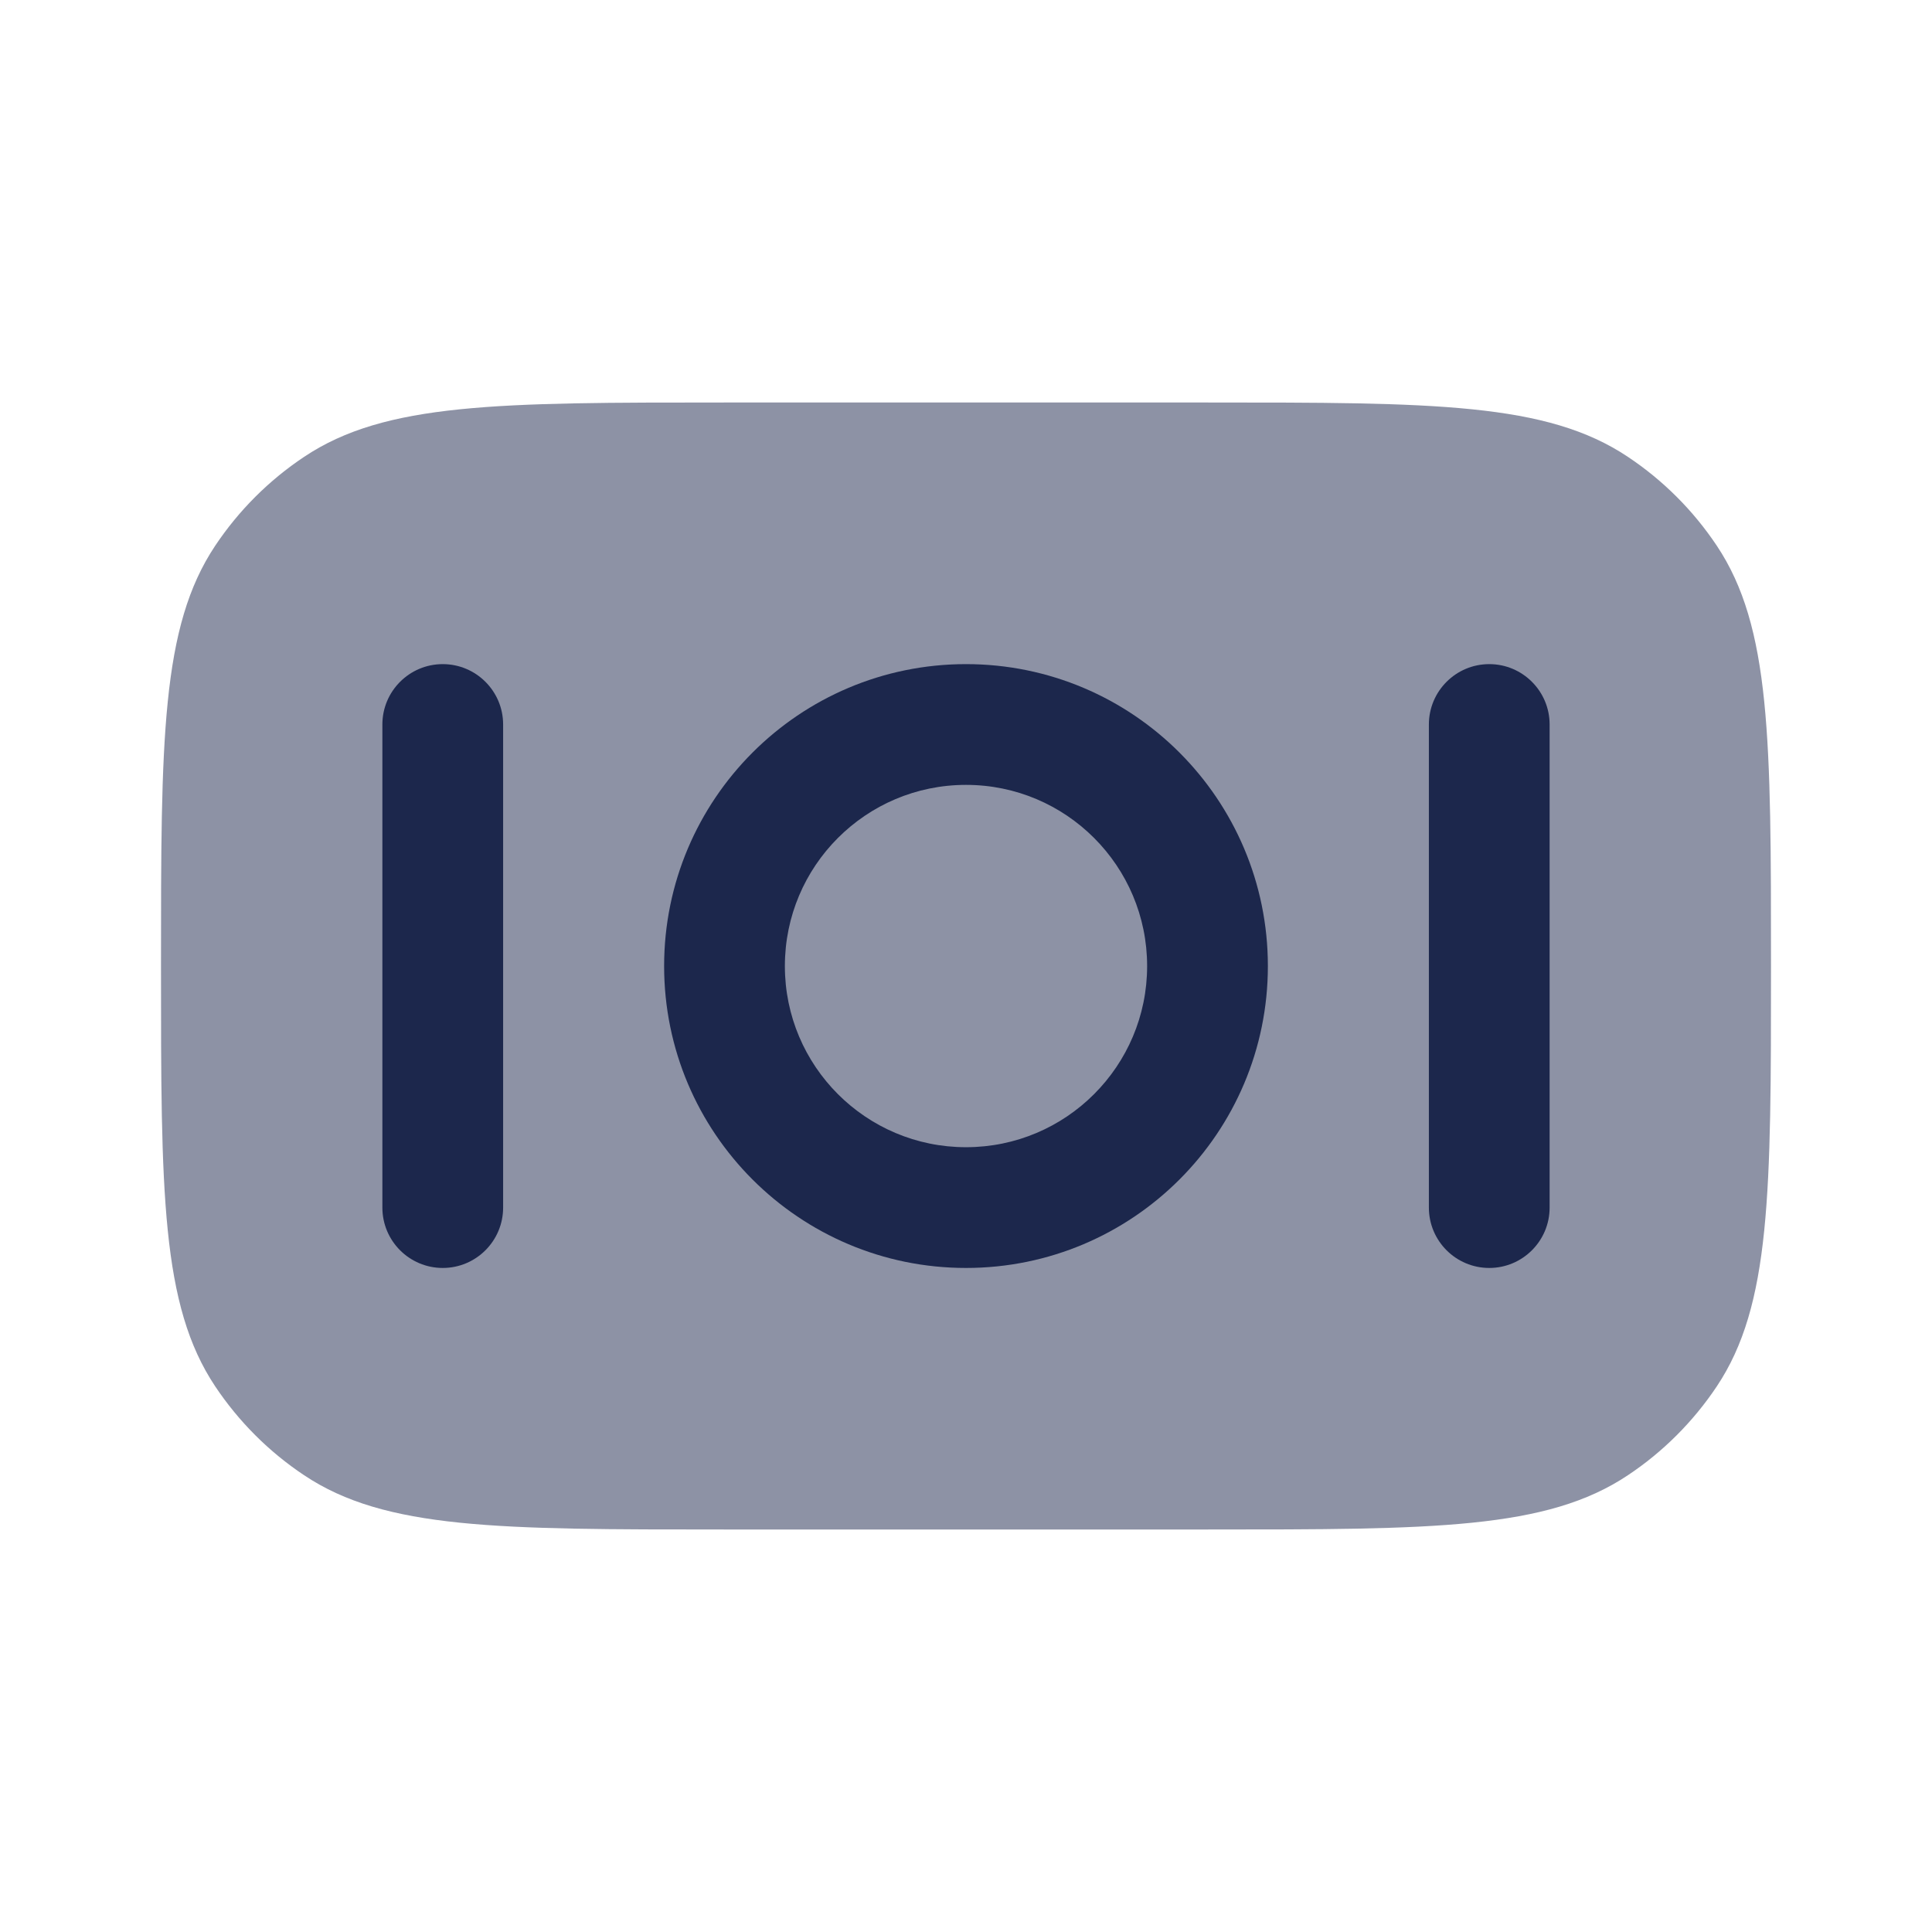 <svg width="24" height="24" viewBox="0 0 24 24" fill="none" xmlns="http://www.w3.org/2000/svg">
<path opacity="0.5" d="M3.778 18.326C4.787 19 6.191 19 9 19L15 19C17.809 19 19.213 19 20.222 18.326C20.659 18.035 21.034 17.66 21.326 17.223C22 16.214 22 14.809 22 12.001C22 9.192 22 7.787 21.326 6.778C21.034 6.341 20.659 5.966 20.222 5.675C19.213 5 17.809 5 15 5H9C6.191 5 4.787 5 3.778 5.675C3.341 5.966 2.966 6.341 2.674 6.778C2 7.787 2 9.192 2 12.001C2 14.809 2 16.214 2.674 17.223C2.966 17.66 3.341 18.035 3.778 18.326Z" fill="#1C274C"/>
<path d="M5.5 15.751C5.086 15.751 4.75 15.415 4.75 15.001L4.75 9C4.75 8.586 5.086 8.25 5.5 8.25C5.914 8.25 6.25 8.586 6.25 9L6.25 15.001C6.25 15.415 5.914 15.751 5.5 15.751Z" fill="#1C274C"/>
<path d="M17.75 15.001C17.75 15.415 18.086 15.751 18.5 15.751C18.914 15.751 19.25 15.415 19.25 15.001V9C19.25 8.586 18.914 8.25 18.5 8.25C18.086 8.25 17.75 8.586 17.75 9V15.001Z" fill="#1C274C"/>
<path fill-rule="evenodd" clip-rule="evenodd" d="M8.25 12.001C8.25 14.072 9.929 15.751 12 15.751C14.071 15.751 15.75 14.072 15.75 12.001C15.75 9.929 14.071 8.25 12 8.25C9.929 8.25 8.25 9.929 8.25 12.001ZM9.75 12.001C9.75 13.243 10.757 14.251 12 14.251C13.243 14.251 14.25 13.243 14.25 12.001C14.25 10.758 13.243 9.75 12 9.75C10.757 9.75 9.75 10.758 9.75 12.001Z" fill="#1C274C"/>
</svg>
